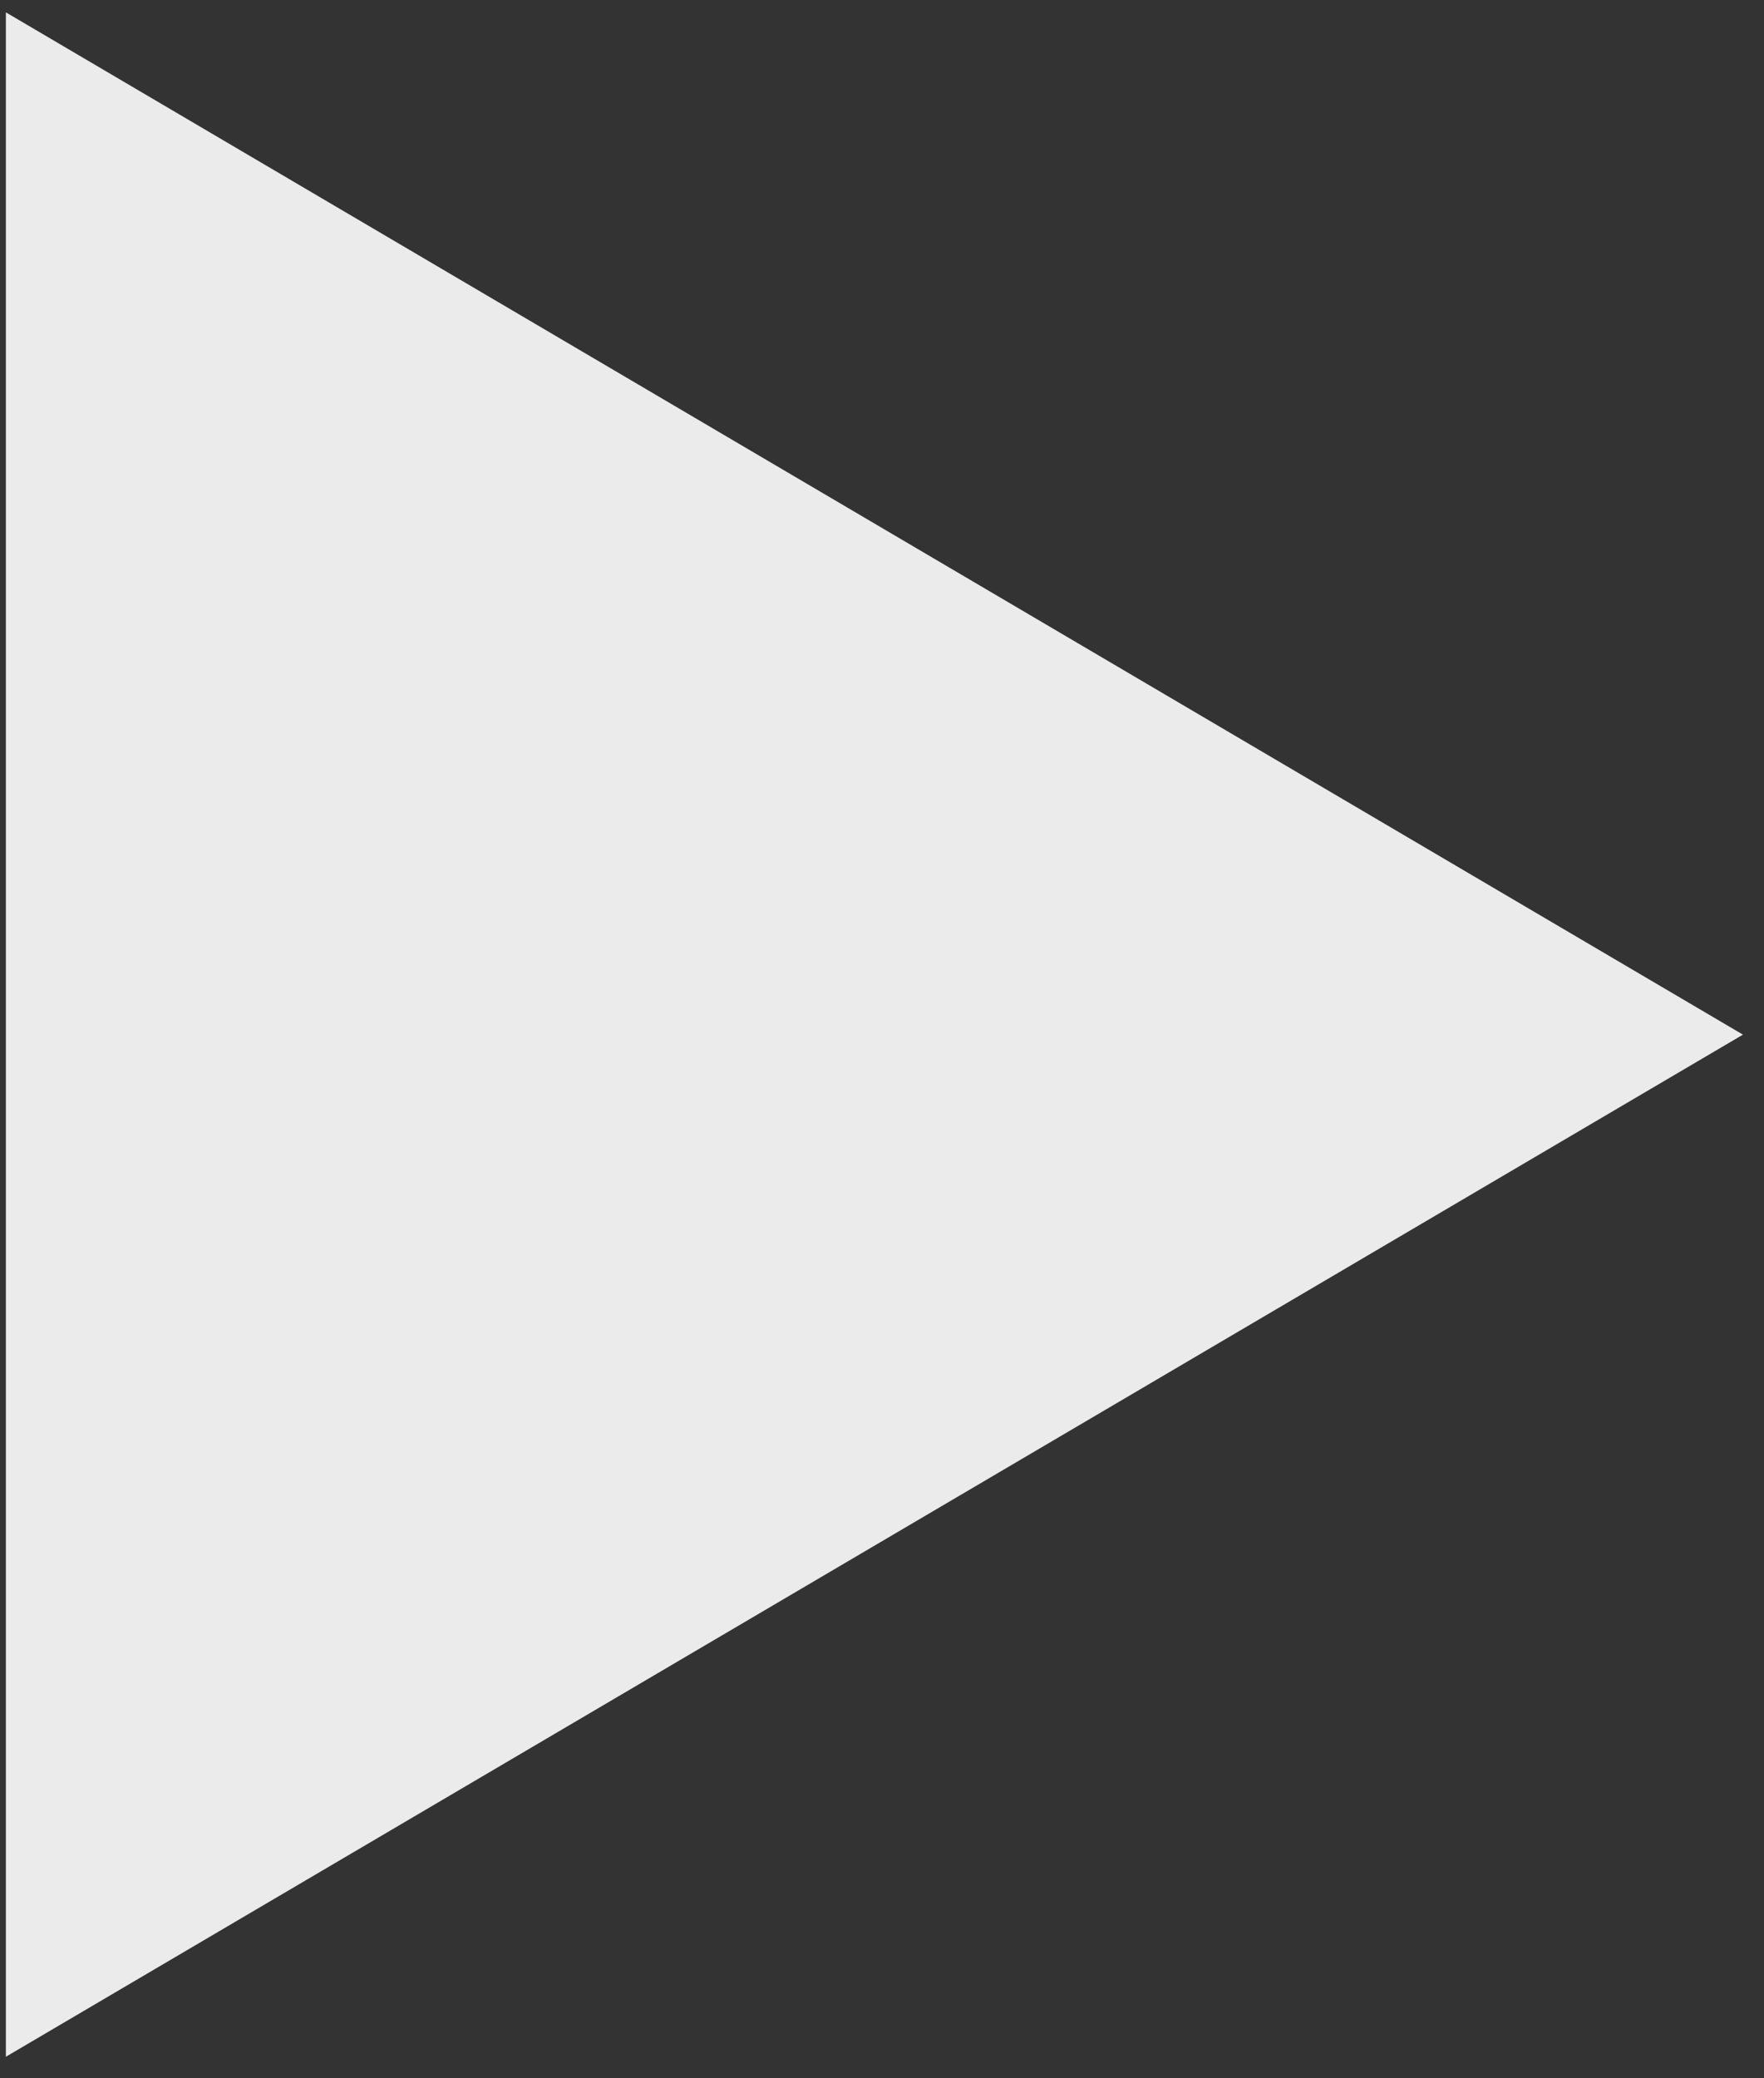 <svg viewBox="0 0 45 53" fill="none" xmlns="http://www.w3.org/2000/svg">
  <rect x="0" y="0" width="45" height="53" fill="#333333" stroke="none"/>
  <path opacity="0.9" d="M0.15 0.315V52.45L44.463 26.385L0.15 0.315Z" fill="white"/>
</svg>

